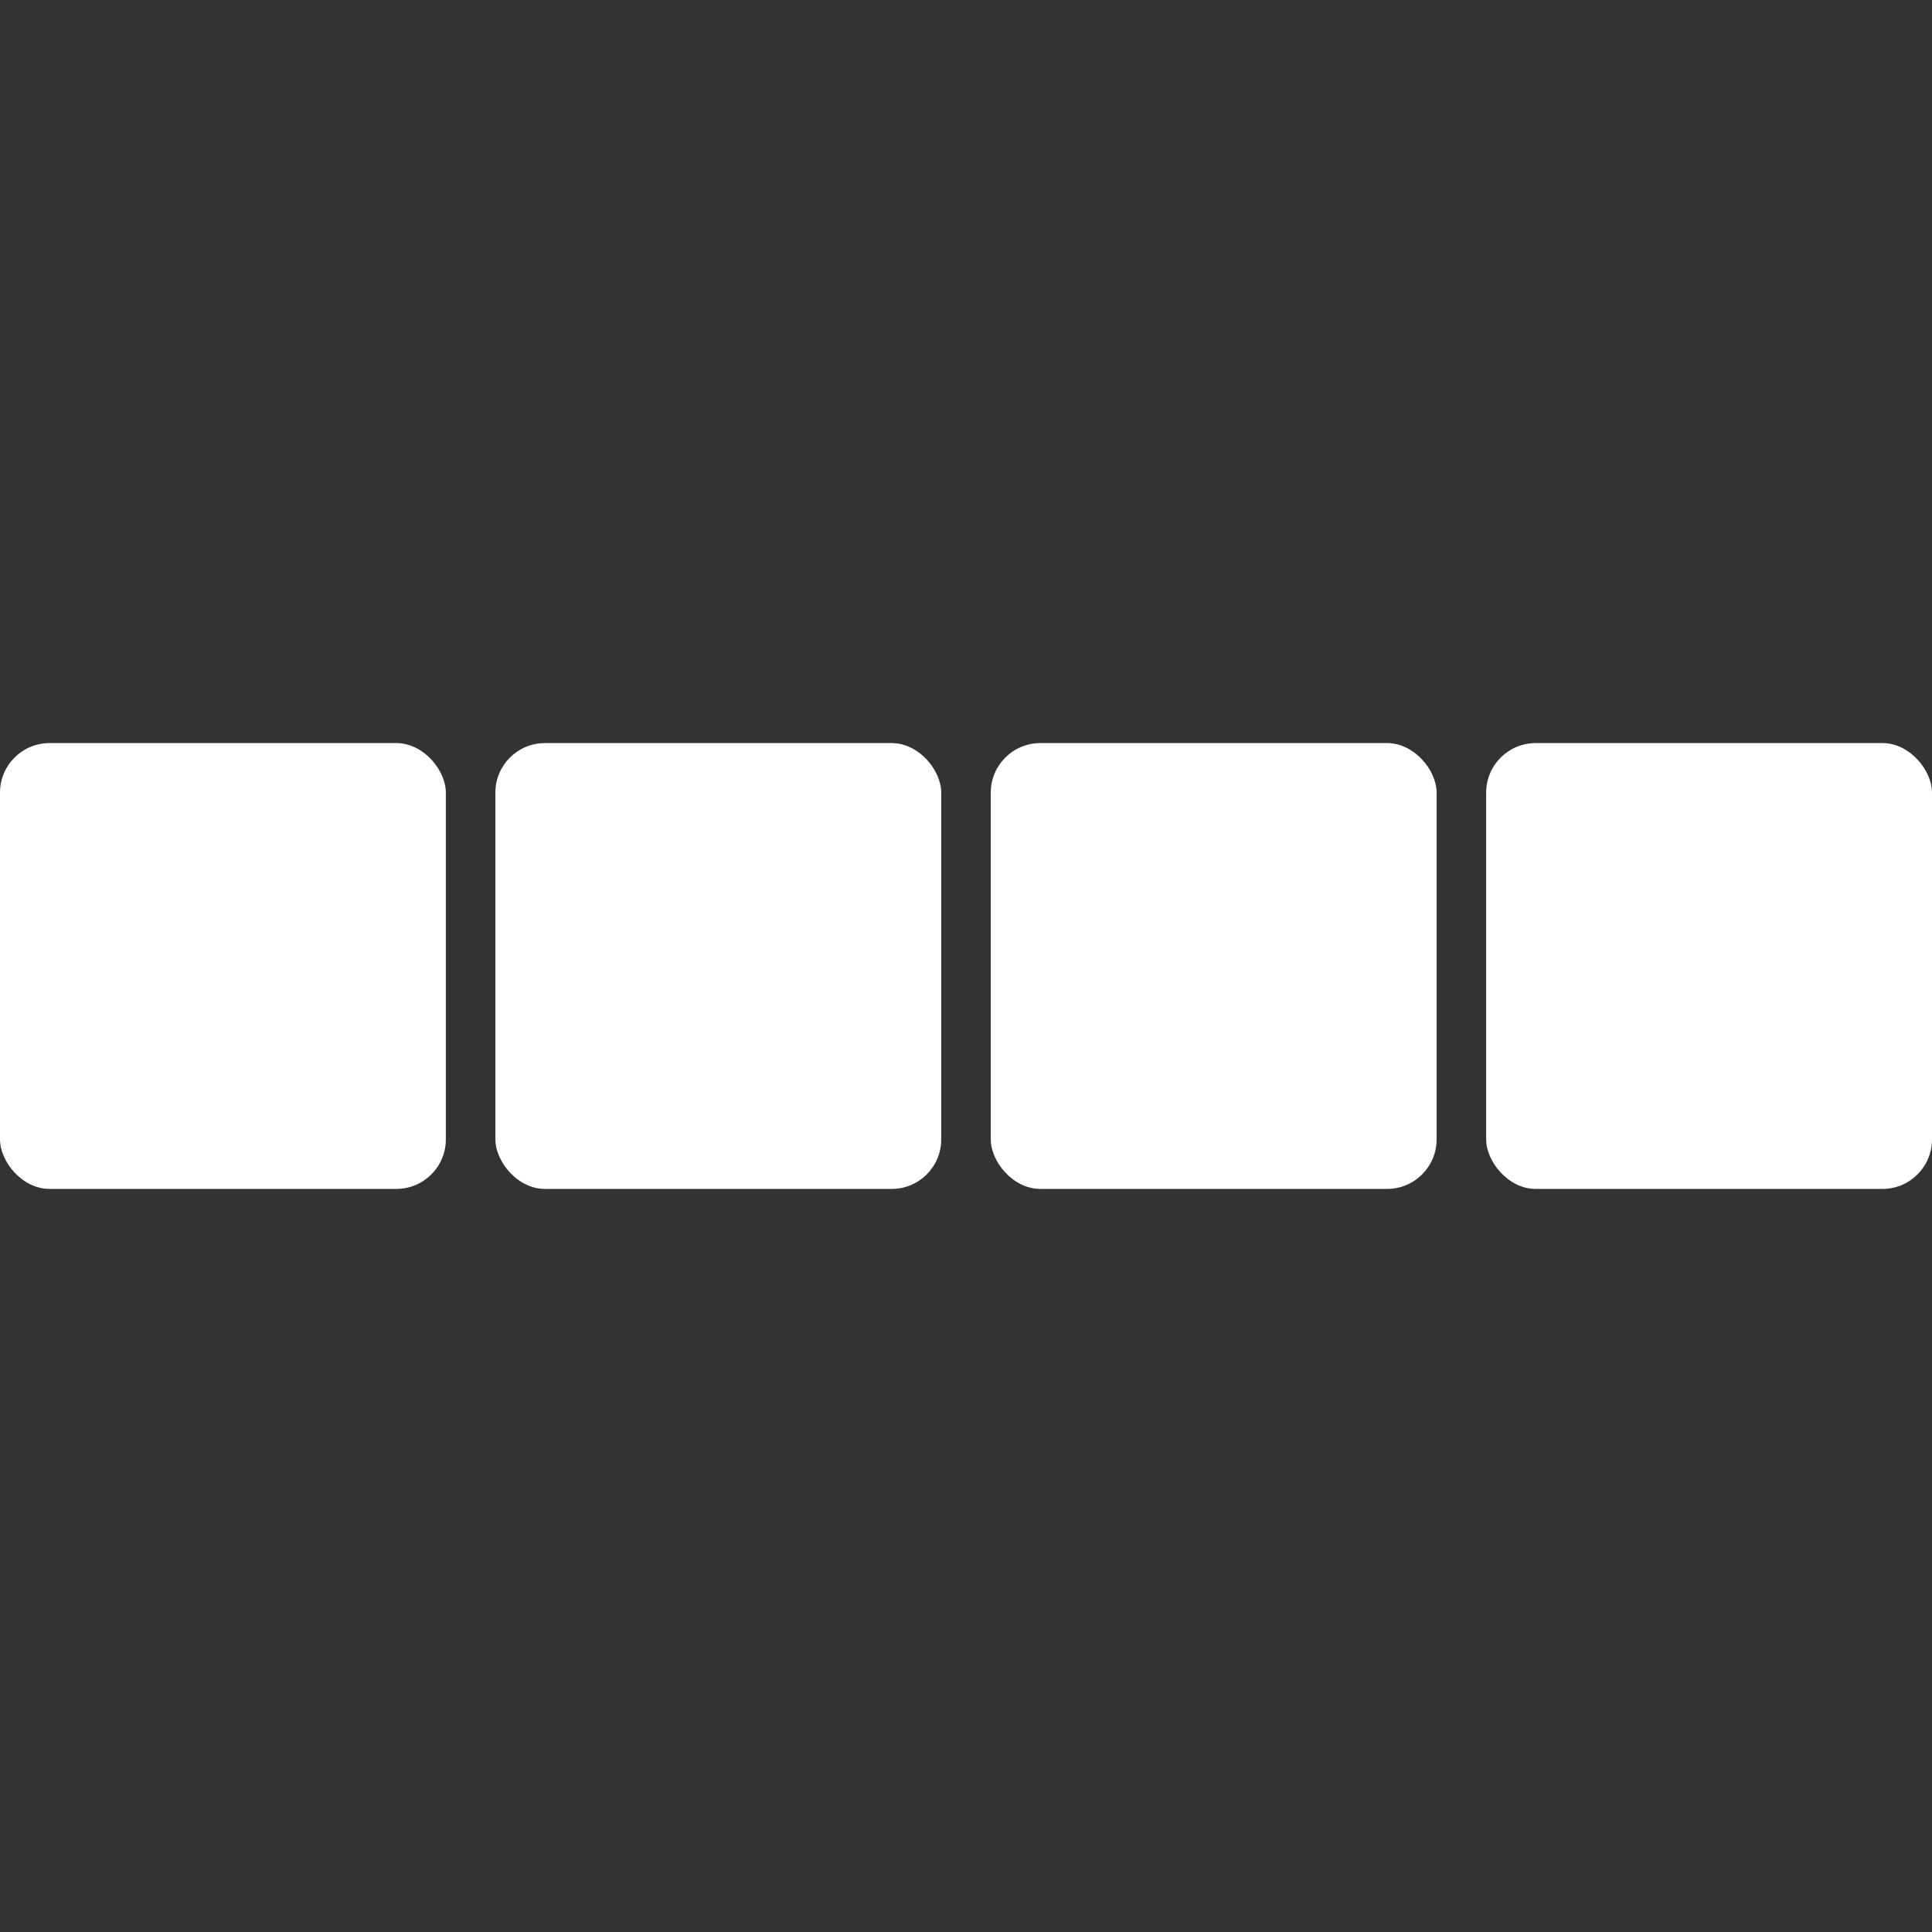 <?xml version="1.0" encoding="utf-8"?>
<svg viewBox="0 0 78 78" xmlns="http://www.w3.org/2000/svg" xmlns:bx="https://boxy-svg.com">
  <rect x="0" y="0" width="78" height="78" fill="#333333" stroke="none"/>
  <defs>
    <bx:grid x="0" y="0" width="20" height="20"/>
  </defs>
  <rect style="fill: rgb(255, 255, 255);" y="30" width="18" height="18" rx="2" ry="2"/>
  <rect style="fill: rgb(255, 255, 255);" y="30" width="18" height="18" rx="2" ry="2" x="20"/>
  <rect style="fill: rgb(255, 255, 255);" y="30" width="18" height="18" rx="2" ry="2" x="40"/>
  <rect style="fill: rgb(255, 255, 255);" y="30" width="18" height="18" rx="2" ry="2" x="60"/>
</svg>